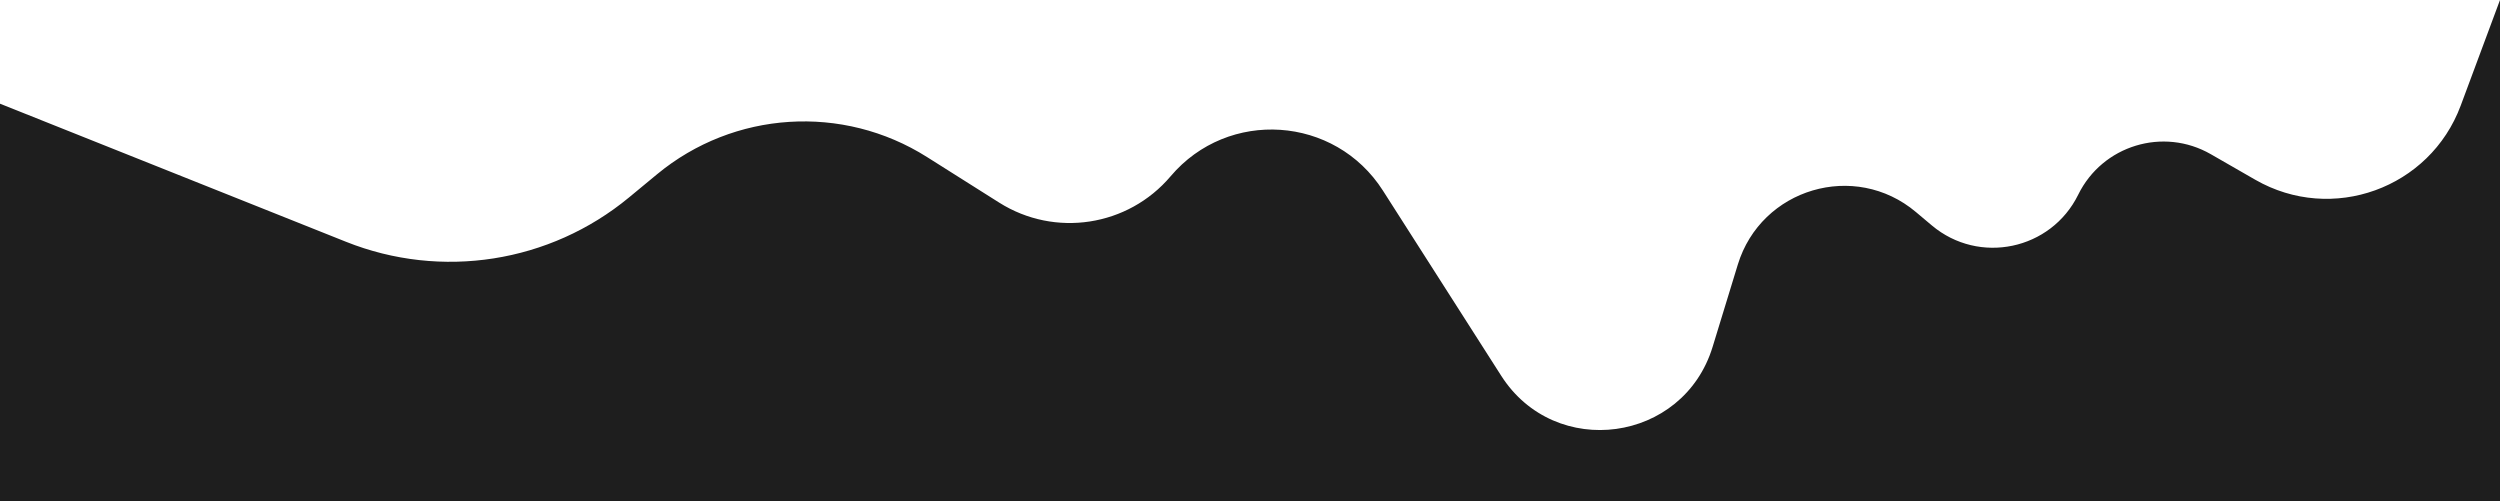 <svg width="394" height="79" viewBox="0 0 394 79" fill="none" xmlns="http://www.w3.org/2000/svg">
<rect x="0" y="0" width="394" height="79" fill="#808080" stroke="none"/>
<g clip-path="url(#clip0_19_32)">
<rect width="394" height="79" fill="#1E1E1E"/>
<path d="M54.527 38.103C31.032 28.72 4.319 18.055 0 16.342V0H394L387.806 16.645C382.945 29.706 367.519 35.275 355.436 28.331L348.424 24.301C340.925 19.991 331.345 22.914 327.53 30.676C323.241 39.402 311.902 41.788 304.46 35.53L301.944 33.414C292.32 25.321 277.558 29.682 273.877 41.705L269.907 54.671C265.284 69.772 245.094 72.529 236.591 59.22L217.944 30.033C210.393 18.214 193.556 17.08 184.489 27.781C177.774 35.705 166.25 37.474 157.468 31.928L146.089 24.744C132.817 16.363 115.662 17.457 103.562 27.456L99.132 31.118C86.658 41.426 69.555 44.104 54.527 38.103Z" fill="white"/>
</g>
<defs>
<clipPath id="clip0_19_32">
<rect width="394" height="79" fill="white"/>
</clipPath>
</defs>
</svg>

